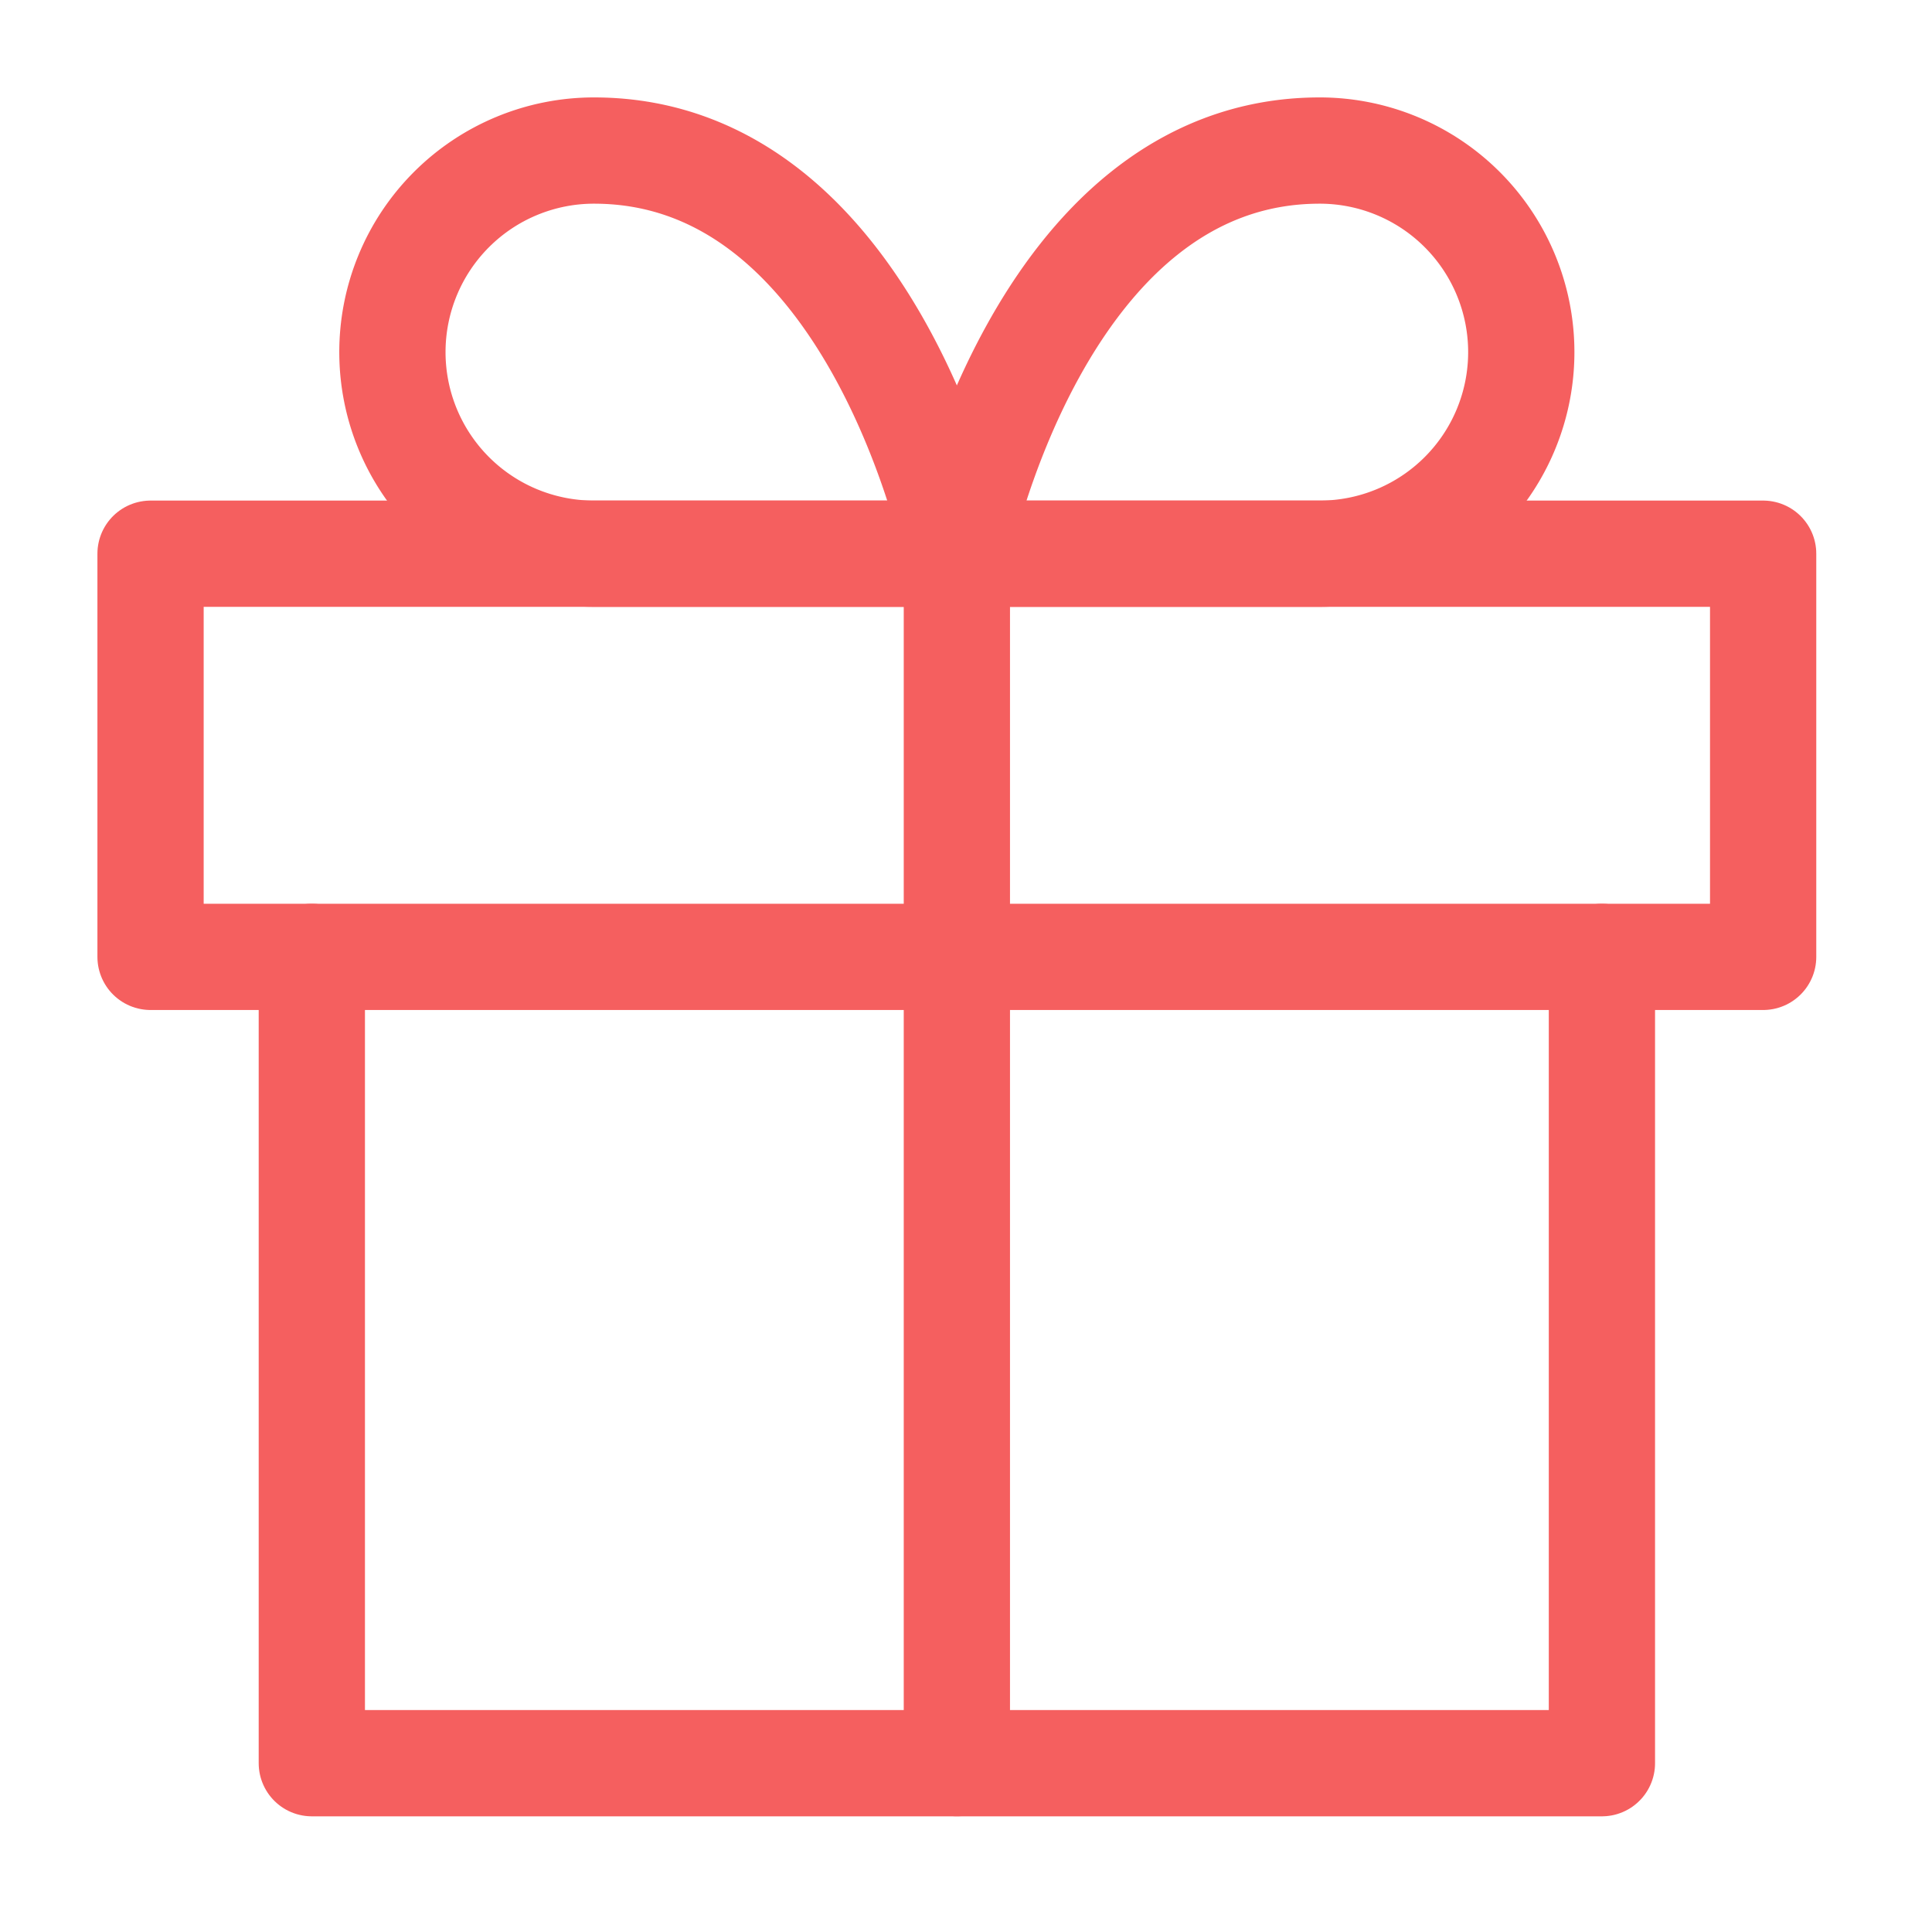 <svg xmlns="http://www.w3.org/2000/svg" width="40" height="40" viewBox="0 0 40 40"><defs><style>.a{opacity:0.8;}.b{fill:#fff;opacity:0;}.c{fill:none;stroke:#f33737;stroke-linecap:round;stroke-linejoin:round;stroke-width:2.2px;}</style></defs><g class="a" transform="translate(-1481 -1438)"><rect class="b" width="40" height="40" transform="translate(1481 1438)"/><g transform="translate(1484.117 1441.117)"><path class="c" d="M30.71,12V28.694H4V12" transform="translate(-0.661 4.694)"/><rect class="c" width="33.387" height="8.347" transform="translate(0 8.347)"/><line class="c" y1="25.04" transform="translate(16.694 8.347)"/><path class="c" d="M16.686,10.347H9.173A4.173,4.173,0,0,1,9.173,2C15.016,2,16.686,10.347,16.686,10.347Z" transform="translate(0.008 -2)"/><path class="c" d="M12,10.347h7.512a4.173,4.173,0,1,0,0-8.347C13.669,2,12,10.347,12,10.347Z" transform="translate(4.694 -2)"/></g></g></svg>